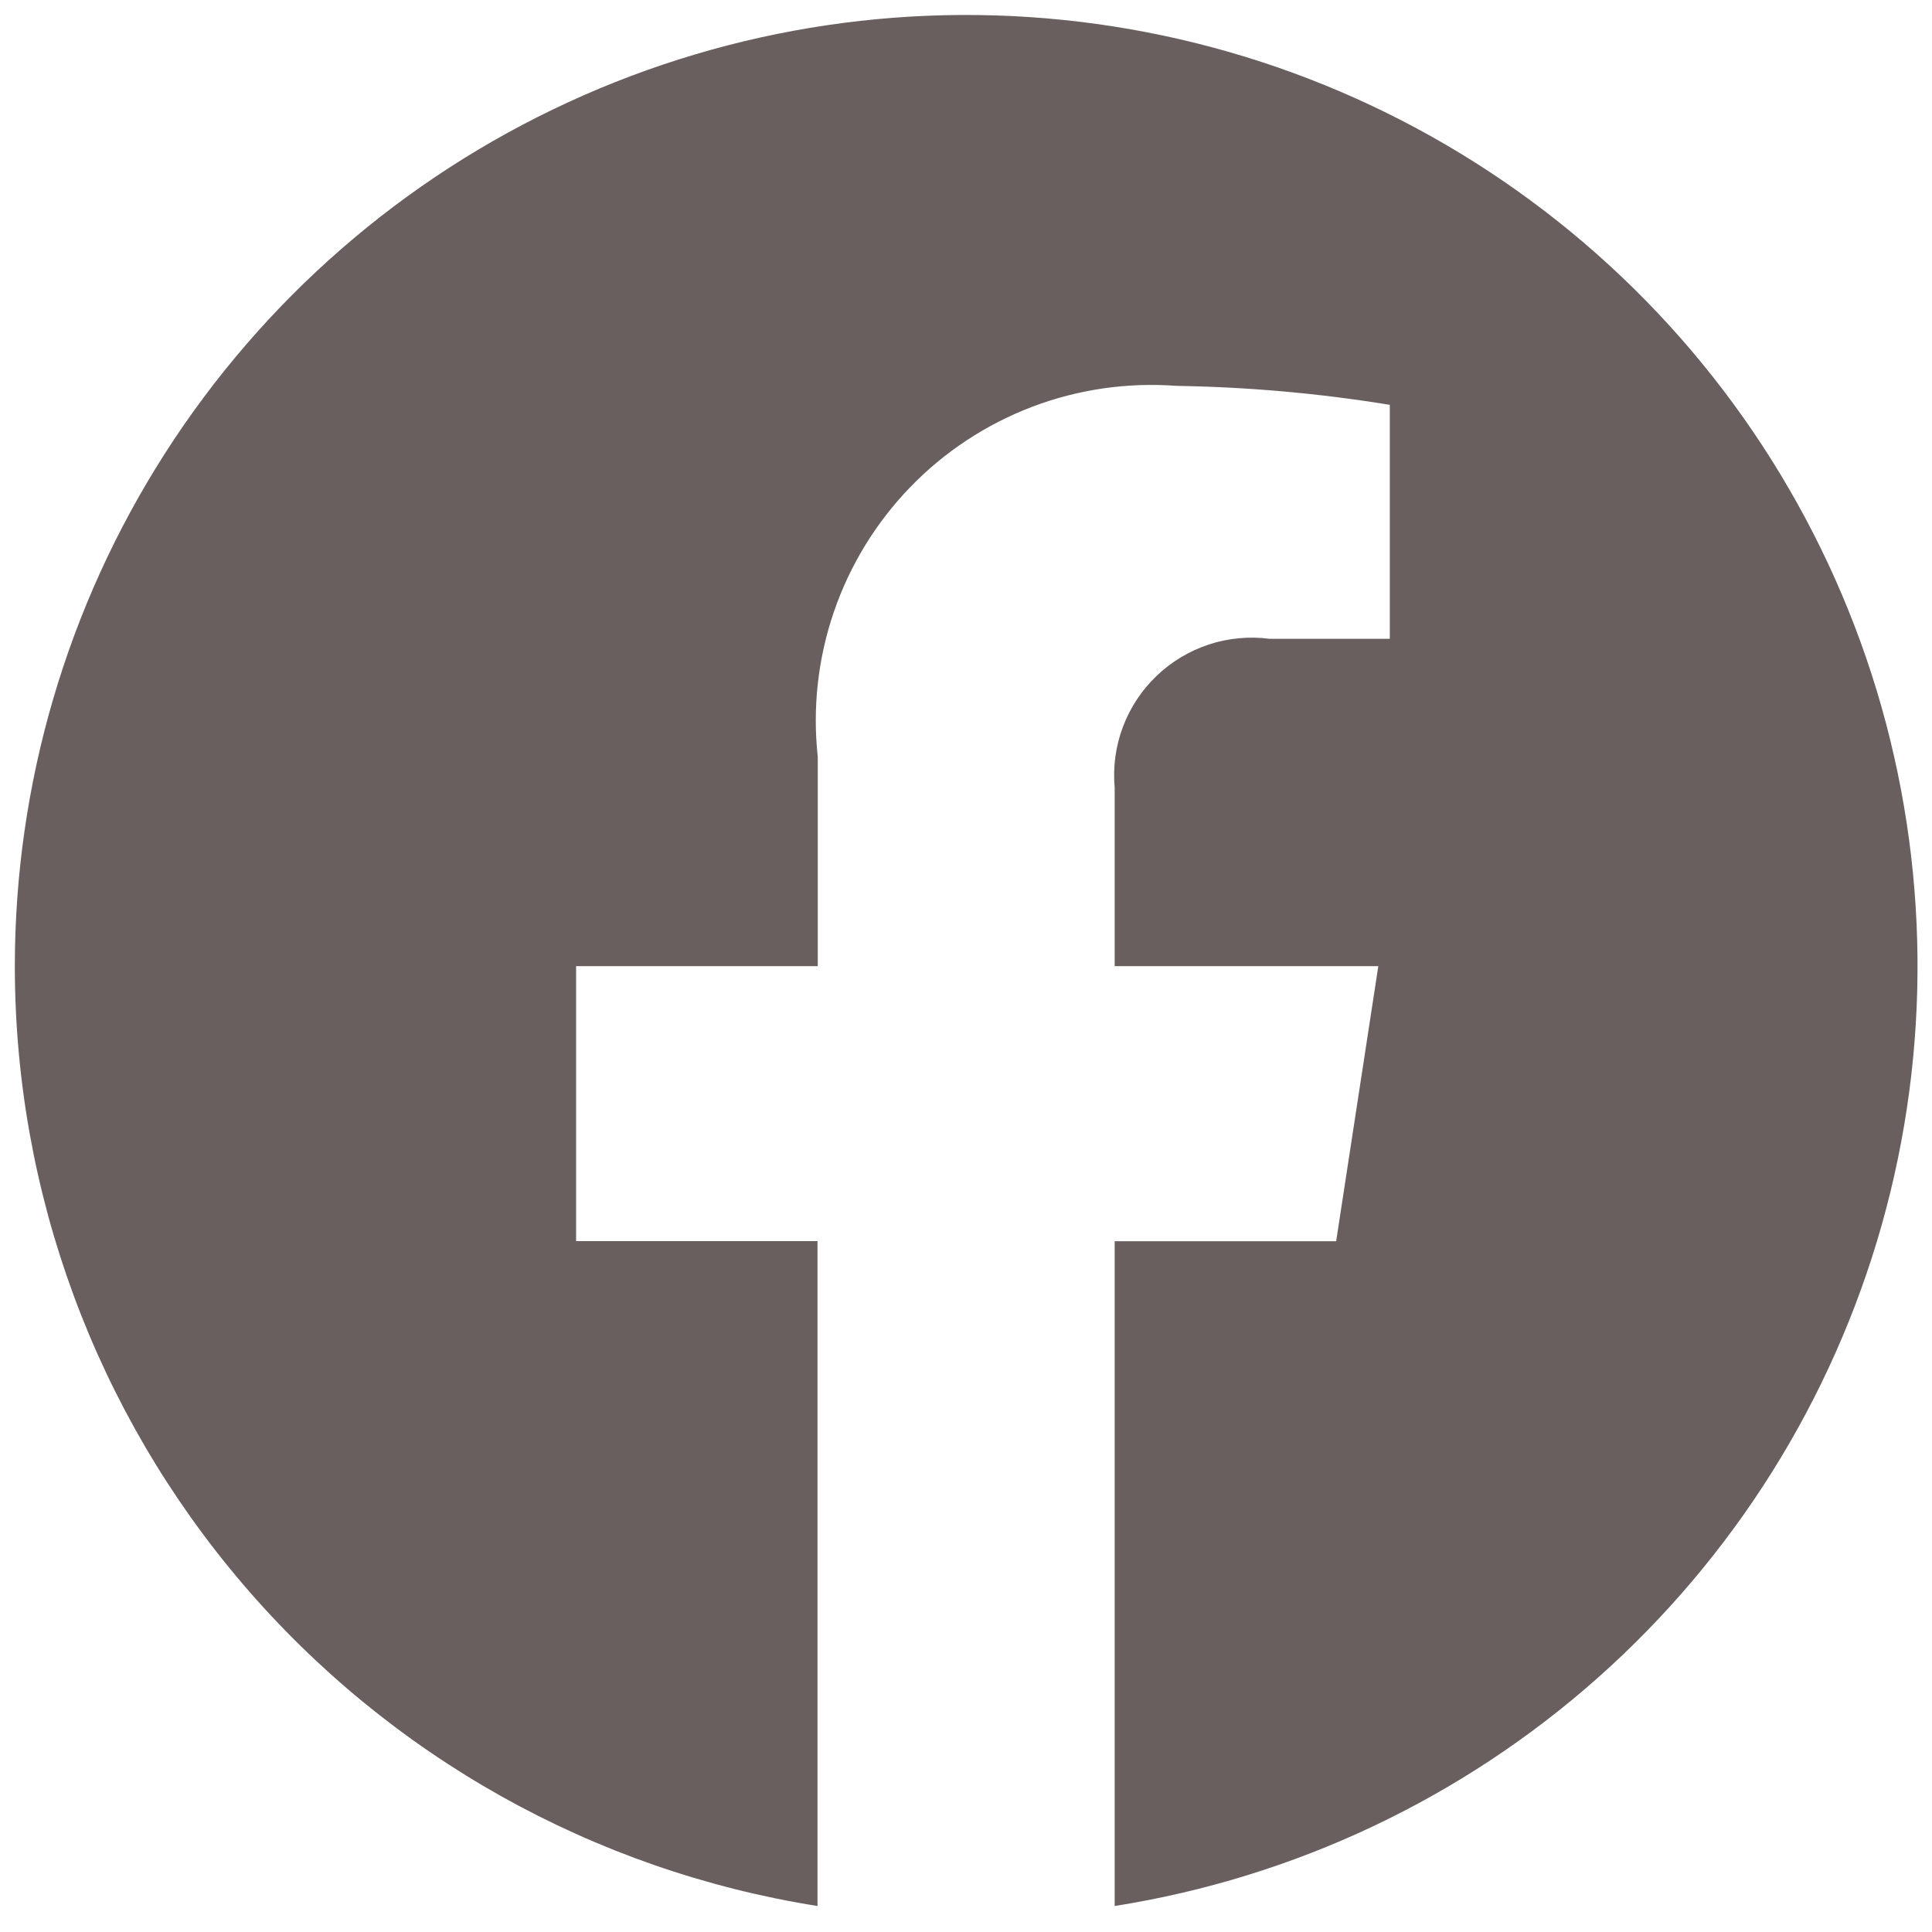 <svg width="22" height="22" viewBox="0 0 22 22" fill="none" xmlns="http://www.w3.org/2000/svg">
<path d="M0.169 11.002C0.169 13.582 1.09 16.077 2.766 18.039C4.441 20 6.761 21.3 9.309 21.704V14.133H6.56V11.002H9.312V8.619C9.251 8.061 9.314 7.497 9.496 6.966C9.678 6.435 9.975 5.951 10.365 5.547C10.755 5.144 11.229 4.832 11.754 4.632C12.278 4.433 12.84 4.352 13.4 4.394C14.212 4.407 15.025 4.479 15.826 4.61V7.274H14.457C14.224 7.244 13.988 7.266 13.765 7.339C13.542 7.413 13.338 7.535 13.169 7.698C12.999 7.86 12.869 8.059 12.786 8.279C12.704 8.498 12.672 8.734 12.693 8.968V11.002H15.695L15.215 14.134H12.693V21.704C14.738 21.381 16.648 20.479 18.196 19.104C19.744 17.729 20.865 15.94 21.428 13.947C21.99 11.955 21.97 9.843 21.37 7.862C20.769 5.881 19.614 4.113 18.04 2.768C16.466 1.423 14.54 0.557 12.489 0.273C10.438 -0.011 8.349 0.298 6.469 1.165C4.588 2.031 2.996 3.418 1.879 5.162C0.763 6.905 0.169 8.932 0.169 11.002Z" fill="#3F3232" fill-opacity="0.78"/>
</svg>
